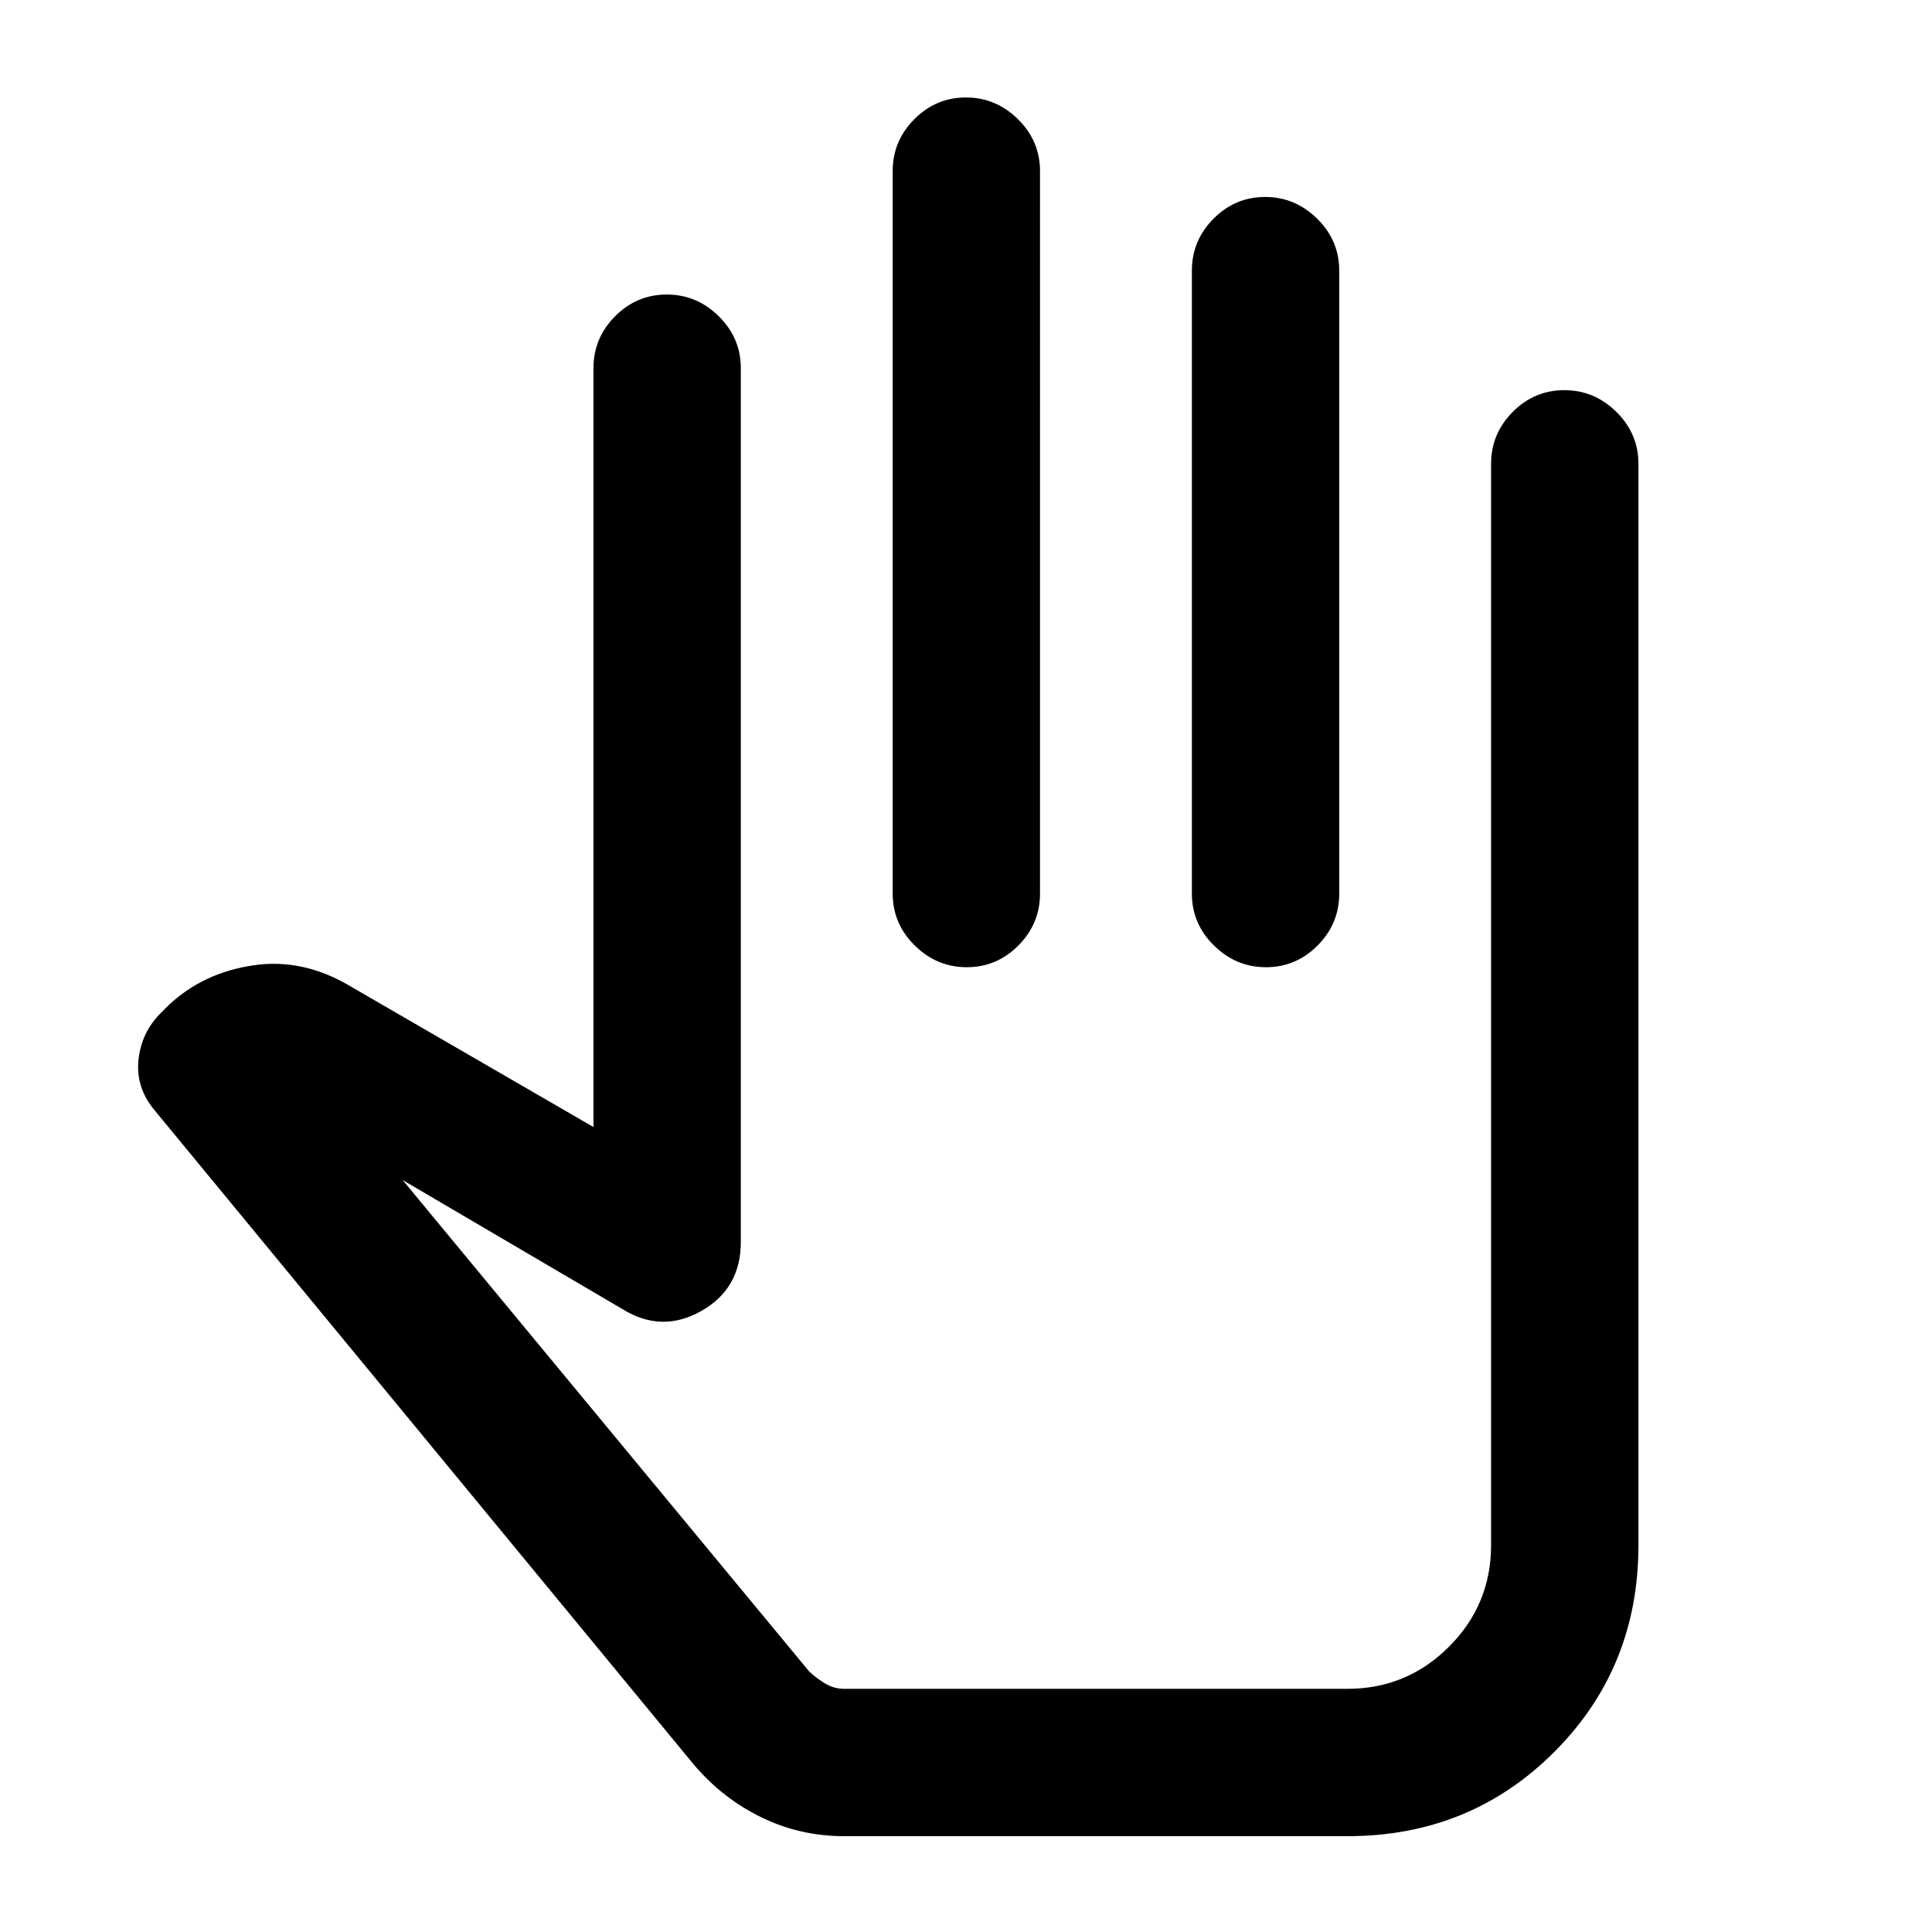 <svg xmlns="http://www.w3.org/2000/svg" height="20" viewBox="0 -960 960 960" width="20"><path d="M419.5-47.61q-21.94 0-41.16-9.36-19.23-9.36-33.47-26.07L76.45-408.75q-9.15-11.27-7.61-24.88 1.53-13.61 11.16-23.11l4-4q17.2-16 42.06-19.62 24.86-3.62 48.64 10.79l120.19 69.59v-377.06q0-15 10.75-25.81 10.74-10.8 25.65-10.8 14.91 0 25.86 10.8 10.96 10.81 10.96 25.81v434.11q0 23.26-19.62 34.35-19.62 11.1-38.99-.81l-109.41-64.22 202.04 244.22q4.06 3.73 8.27 6.14 4.21 2.42 9.1 2.42H669.52q29.54 0 50.47-20.92 20.92-20.93 20.92-50.47v-537.3q0-15 10.75-25.8 10.75-10.81 25.65-10.81 14.91 0 25.86 10.81 10.96 10.8 10.96 25.8v537.3q0 60.94-41.84 102.77-41.83 41.84-102.77 41.84H419.5Zm60.46-863.96q14.91 0 25.87 10.81 10.95 10.81 10.95 25.8V-516q0 15-10.74 25.8-10.75 10.81-25.66 10.81-14.9 0-25.86-10.81-10.95-10.8-10.95-25.8v-358.96q0-14.99 10.74-25.8 10.75-10.81 25.65-10.81Zm148.68 49.44q14.9 0 25.86 10.81 10.96 10.8 10.96 25.8V-516q0 15-10.75 25.8-10.75 10.81-25.65 10.81-14.91 0-25.86-10.81-10.96-10.8-10.96-25.8v-309.52q0-15 10.75-25.8 10.74-10.81 25.65-10.81ZM470-300.11Z"/></svg>